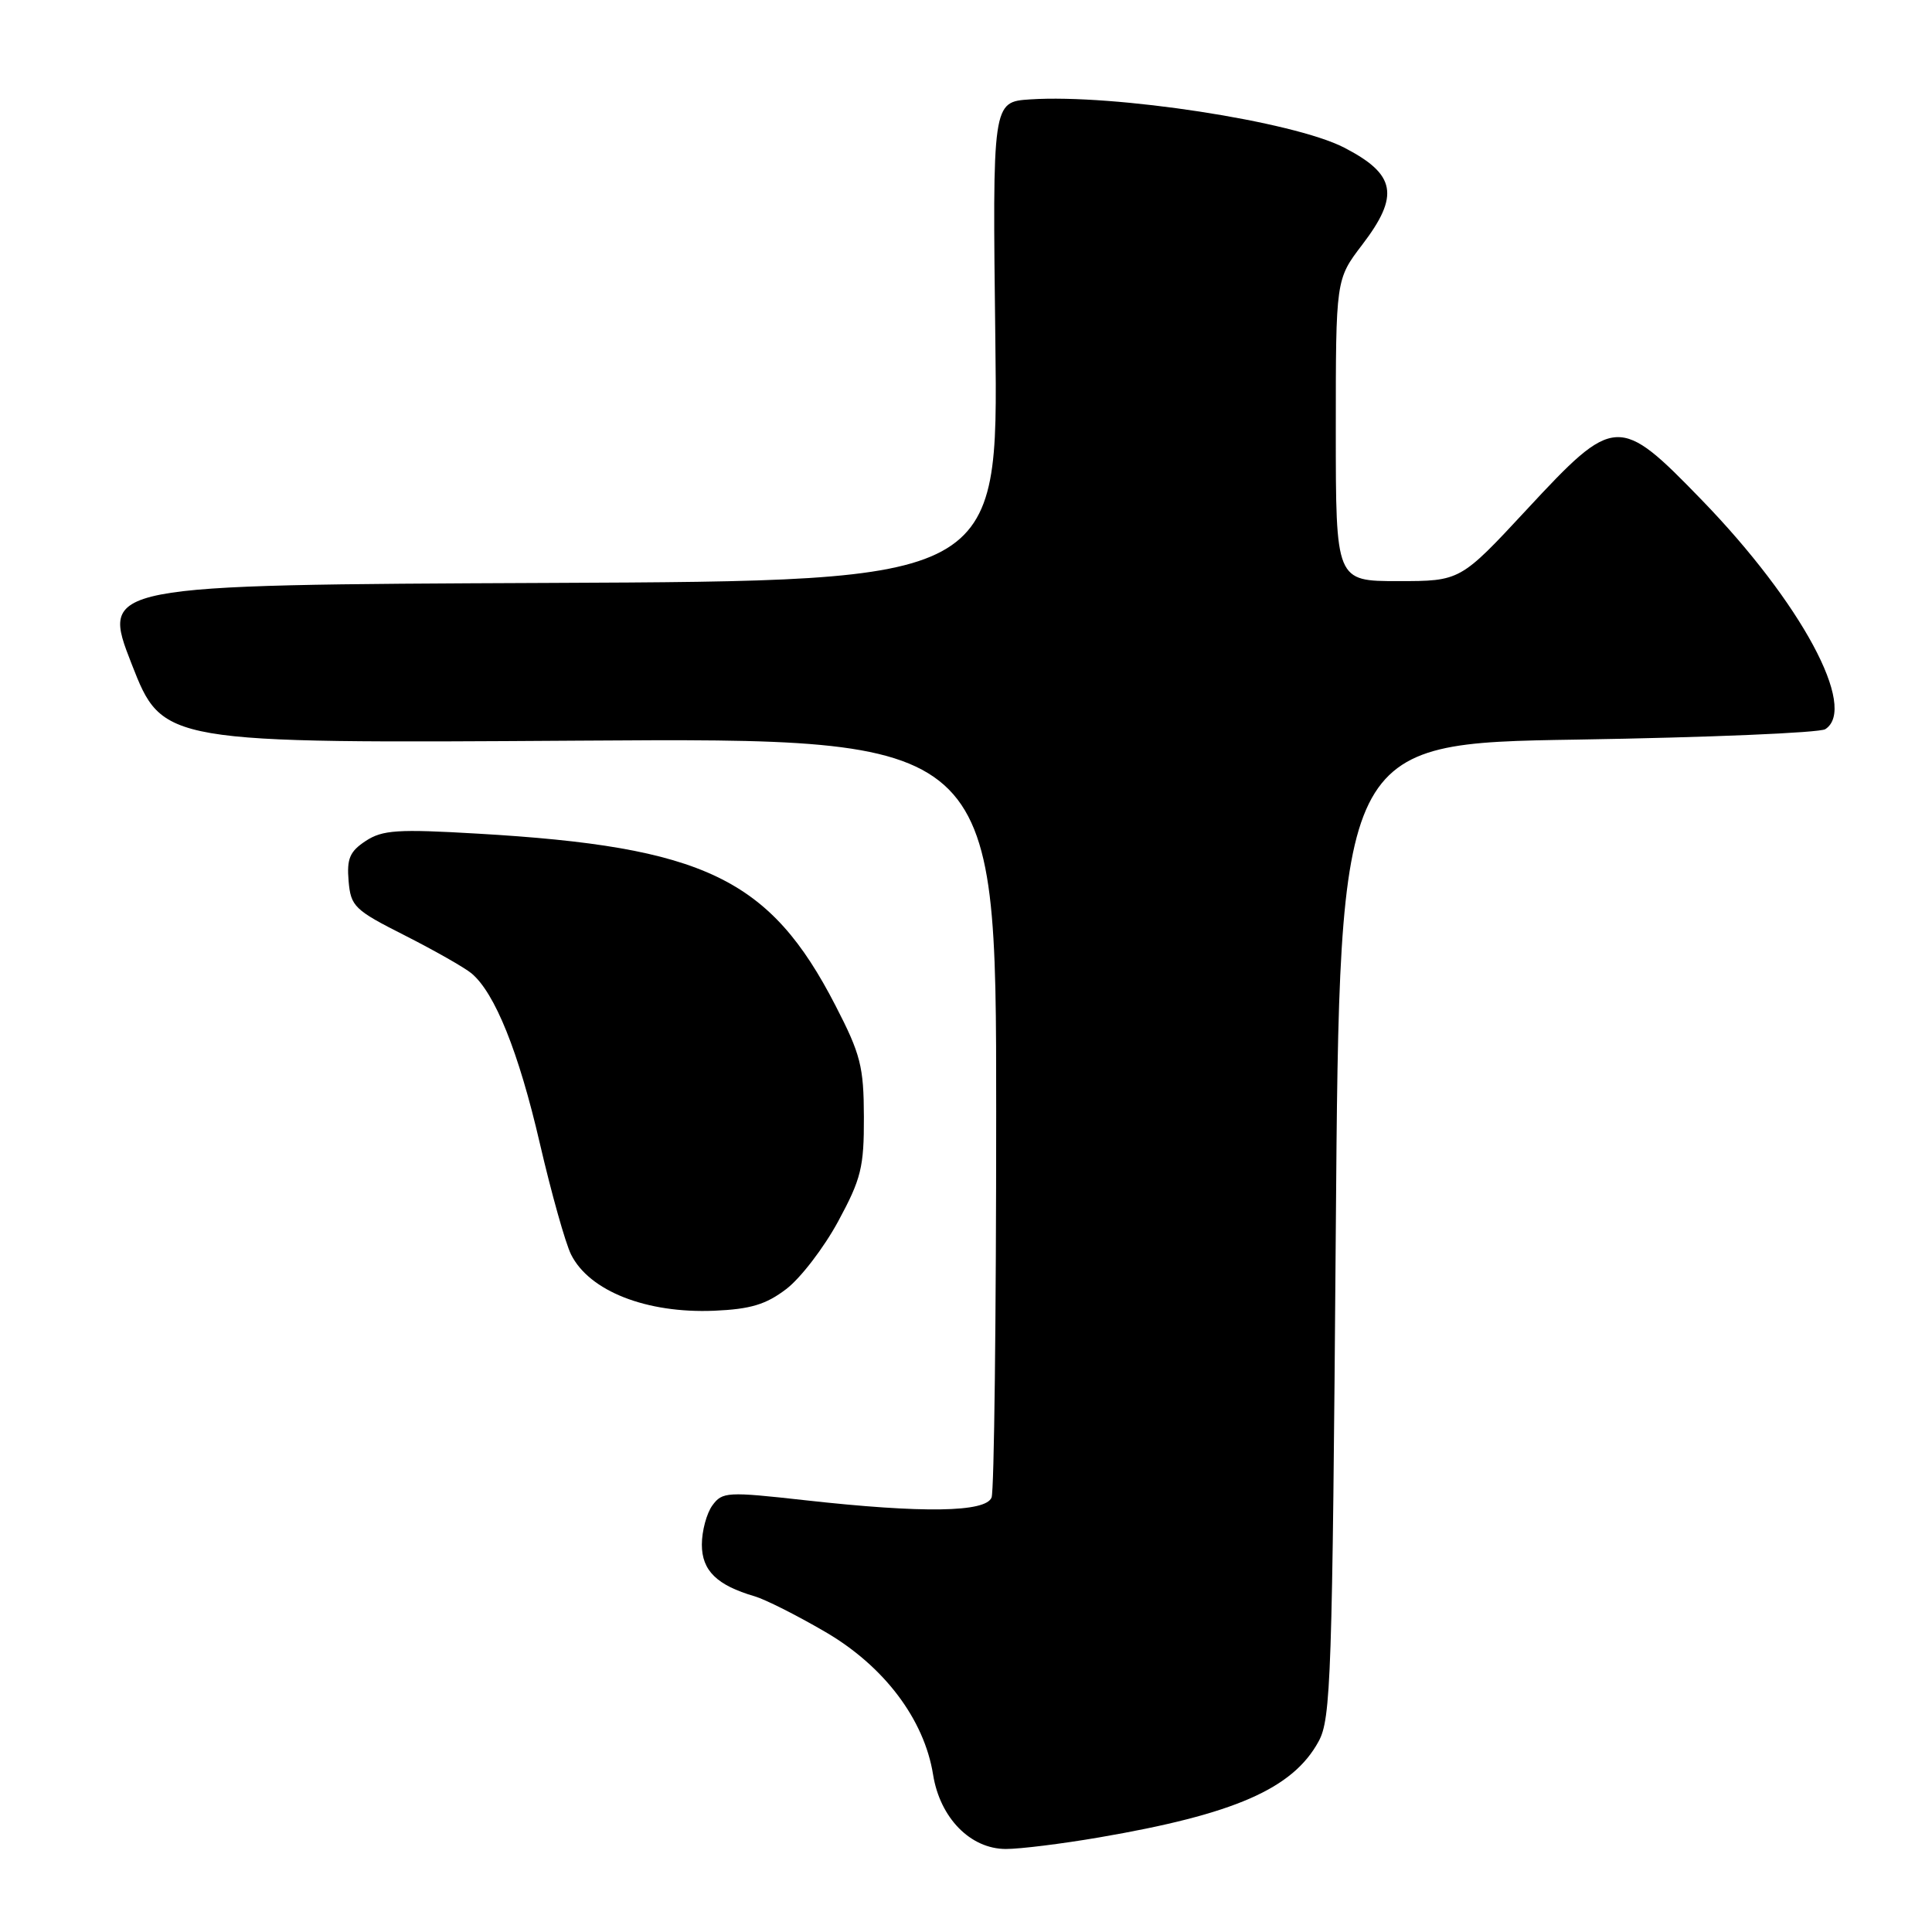 <?xml version="1.0" encoding="UTF-8" standalone="no"?>
<!DOCTYPE svg PUBLIC "-//W3C//DTD SVG 1.1//EN" "http://www.w3.org/Graphics/SVG/1.1/DTD/svg11.dtd" >
<svg xmlns="http://www.w3.org/2000/svg" xmlns:xlink="http://www.w3.org/1999/xlink" version="1.1" viewBox="0 0 256 256">
 <g >
 <path fill="currentColor"
d=" M 145.62 243.47 C 163.59 240.39 171.30 237.02 174.72 230.75 C 176.36 227.76 176.54 222.36 177.00 163.00 C 177.50 98.50 177.50 98.50 209.00 98.00 C 226.32 97.72 241.11 97.10 241.86 96.62 C 246.20 93.83 238.67 79.85 225.50 66.26 C 214.52 54.93 213.96 54.96 202.32 67.50 C 193.50 77.00 193.50 77.00 185.25 77.00 C 177.00 77.00 177.00 77.00 177.00 57.01 C 177.00 37.02 177.00 37.02 180.50 32.43 C 185.49 25.90 184.97 23.10 178.11 19.56 C 171.38 16.08 147.65 12.44 136.50 13.17 C 131.50 13.50 131.50 13.50 131.89 45.24 C 132.28 76.98 132.28 76.98 72.81 77.24 C 13.35 77.50 13.35 77.50 17.45 88.00 C 21.56 98.50 21.56 98.50 76.78 98.14 C 132.00 97.78 132.00 97.78 132.00 147.31 C 132.00 174.55 131.73 197.55 131.39 198.42 C 130.63 200.40 122.32 200.53 106.69 198.79 C 96.36 197.64 95.71 197.67 94.39 199.48 C 93.63 200.53 93.00 202.86 93.00 204.67 C 93.00 208.11 94.99 210.06 100.00 211.52 C 101.38 211.92 105.57 214.03 109.31 216.21 C 117.12 220.74 122.47 227.81 123.64 235.16 C 124.56 240.89 128.59 245.00 133.29 245.00 C 135.19 245.00 140.73 244.31 145.62 243.47 Z  M 104.19 170.80 C 106.08 169.36 109.17 165.33 111.06 161.84 C 114.11 156.20 114.49 154.67 114.47 148.00 C 114.45 141.32 114.04 139.70 110.70 133.23 C 102.02 116.38 93.32 112.20 63.27 110.46 C 52.69 109.84 50.69 109.97 48.46 111.43 C 46.35 112.82 45.94 113.77 46.19 116.73 C 46.48 120.11 46.95 120.57 53.64 123.95 C 57.56 125.94 61.54 128.20 62.47 128.97 C 65.57 131.55 68.73 139.39 71.53 151.50 C 73.06 158.10 74.92 164.73 75.67 166.23 C 78.09 171.08 85.66 174.05 94.63 173.68 C 99.45 173.47 101.49 172.86 104.19 170.80 Z "/>
</g>
</svg>